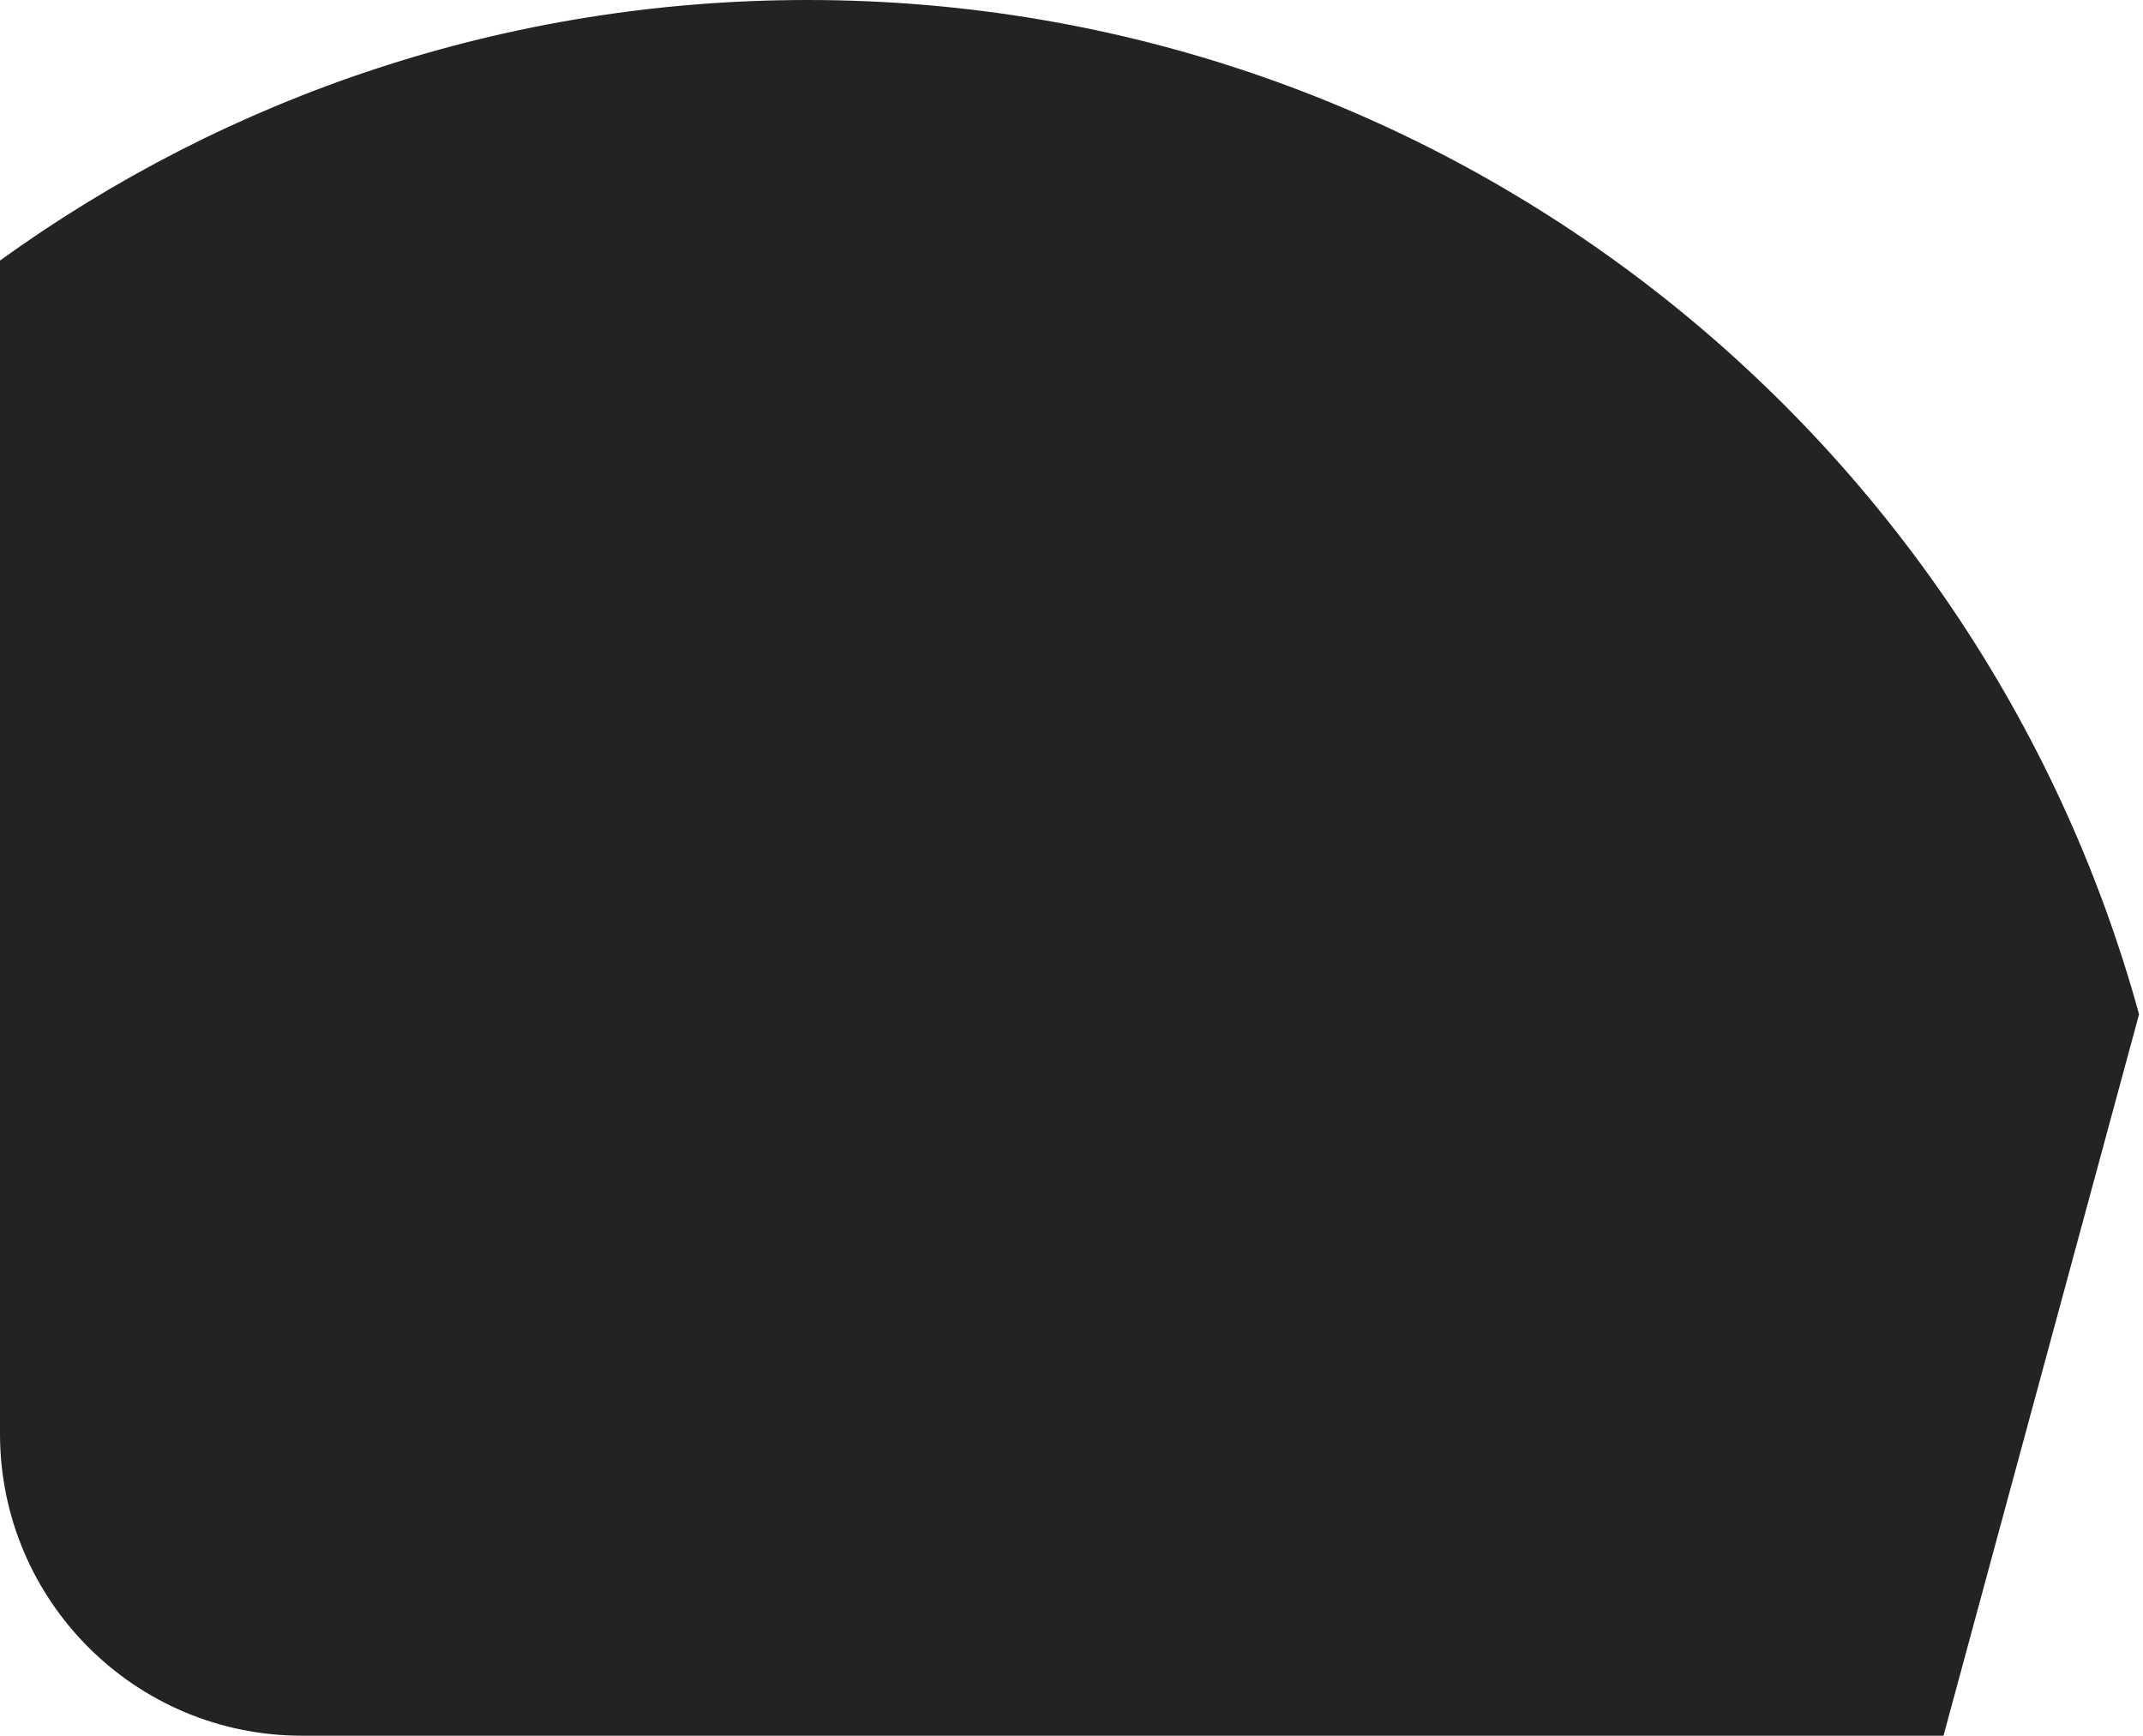 <svg xmlns="http://www.w3.org/2000/svg" width="142" height="115" viewBox="0 0 142 115" fill="none">
  <path fill-rule="evenodd" clip-rule="evenodd" d="M141.739 67.203L128.78 115H20C8.954 115 0 106.046 0 95V17.262C15.046 6.4 33.525 0 53.5 0C95.621 0 131.095 28.462 141.739 67.203Z" fill="#232323"/>
</svg>